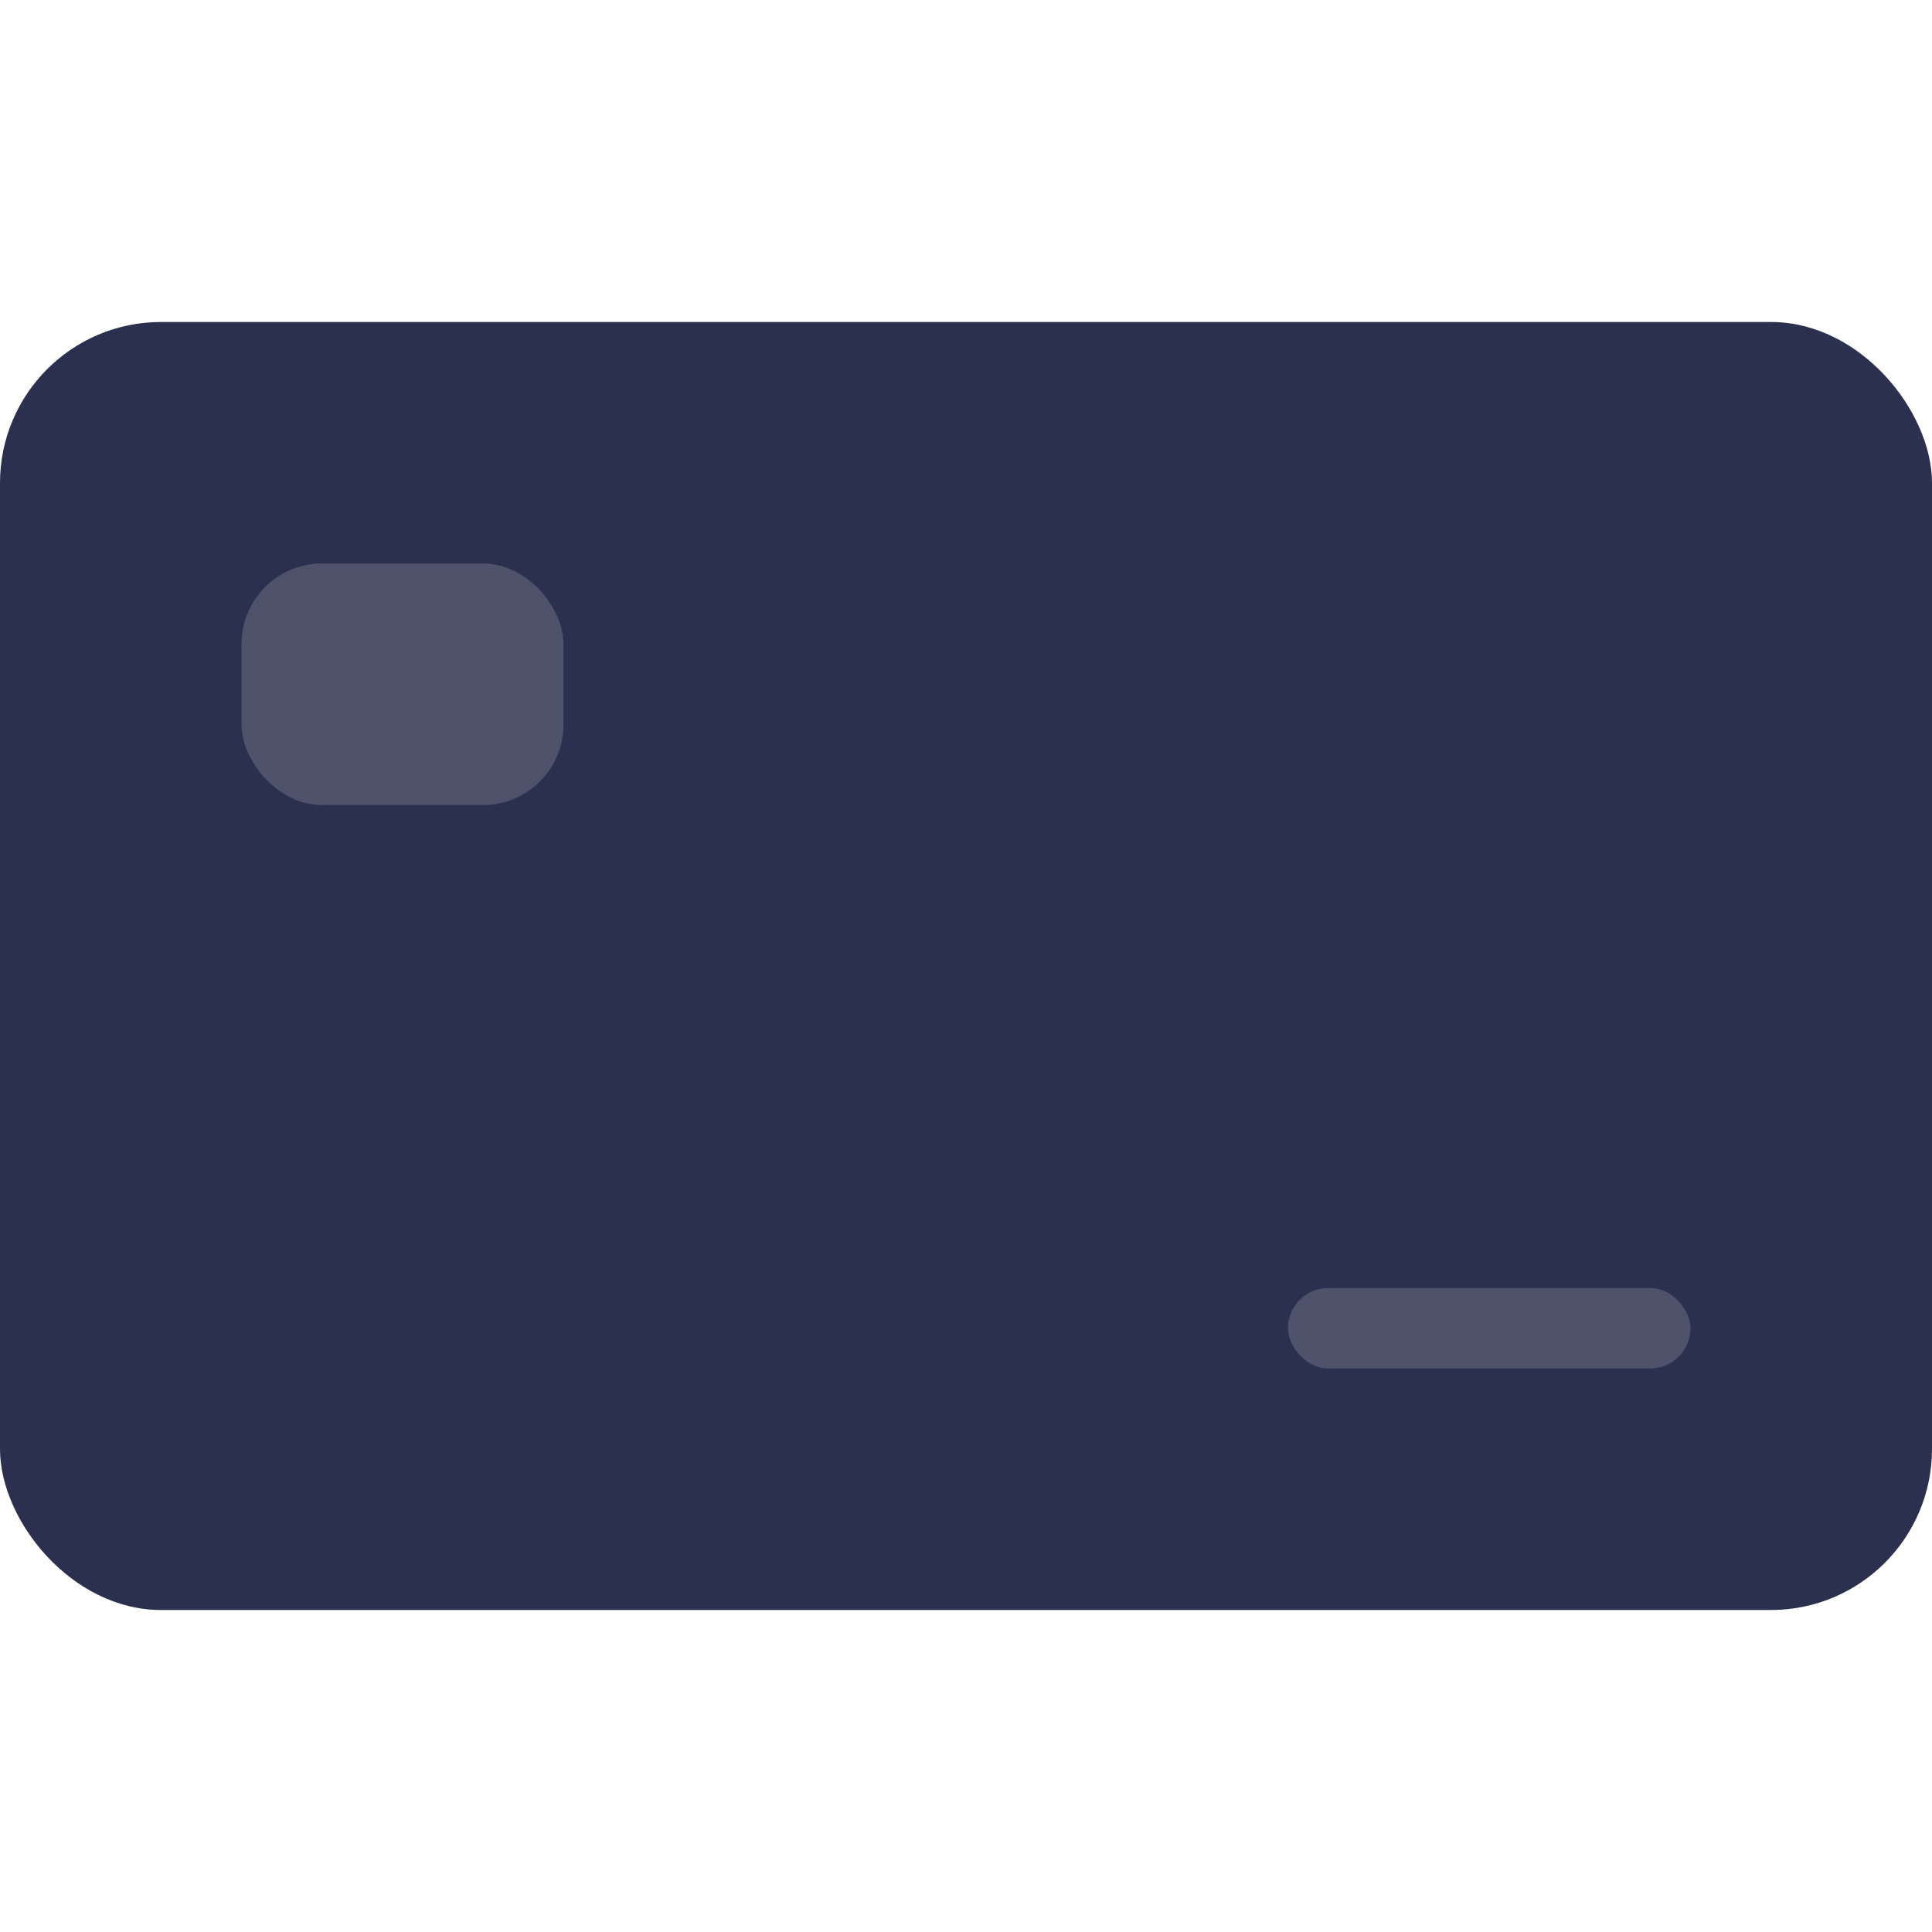 <svg xmlns="http://www.w3.org/2000/svg" width="48" height="48">
    <defs>
        <style>
            .cls-3{fill:#4e536b}
        </style>
    </defs>
    <g id="img_card_d" transform="translate(-696 -922)">
        <g id="그룹_2887" data-name="그룹 2887" transform="translate(-21 -157)">
            <rect id="사각형_7480" data-name="사각형 7480" width="48" height="32" rx="4" transform="translate(717 1087)" style="fill:#2a304d"/>
            <rect id="사각형_7479" data-name="사각형 7479" class="cls-3" width="10" height="2" rx="1" transform="translate(749 1111)"/>
            <rect id="사각형_7478" data-name="사각형 7478" class="cls-3" width="8" height="6" rx="2" transform="translate(723 1093)"/>
        </g>
    </g>
</svg>
